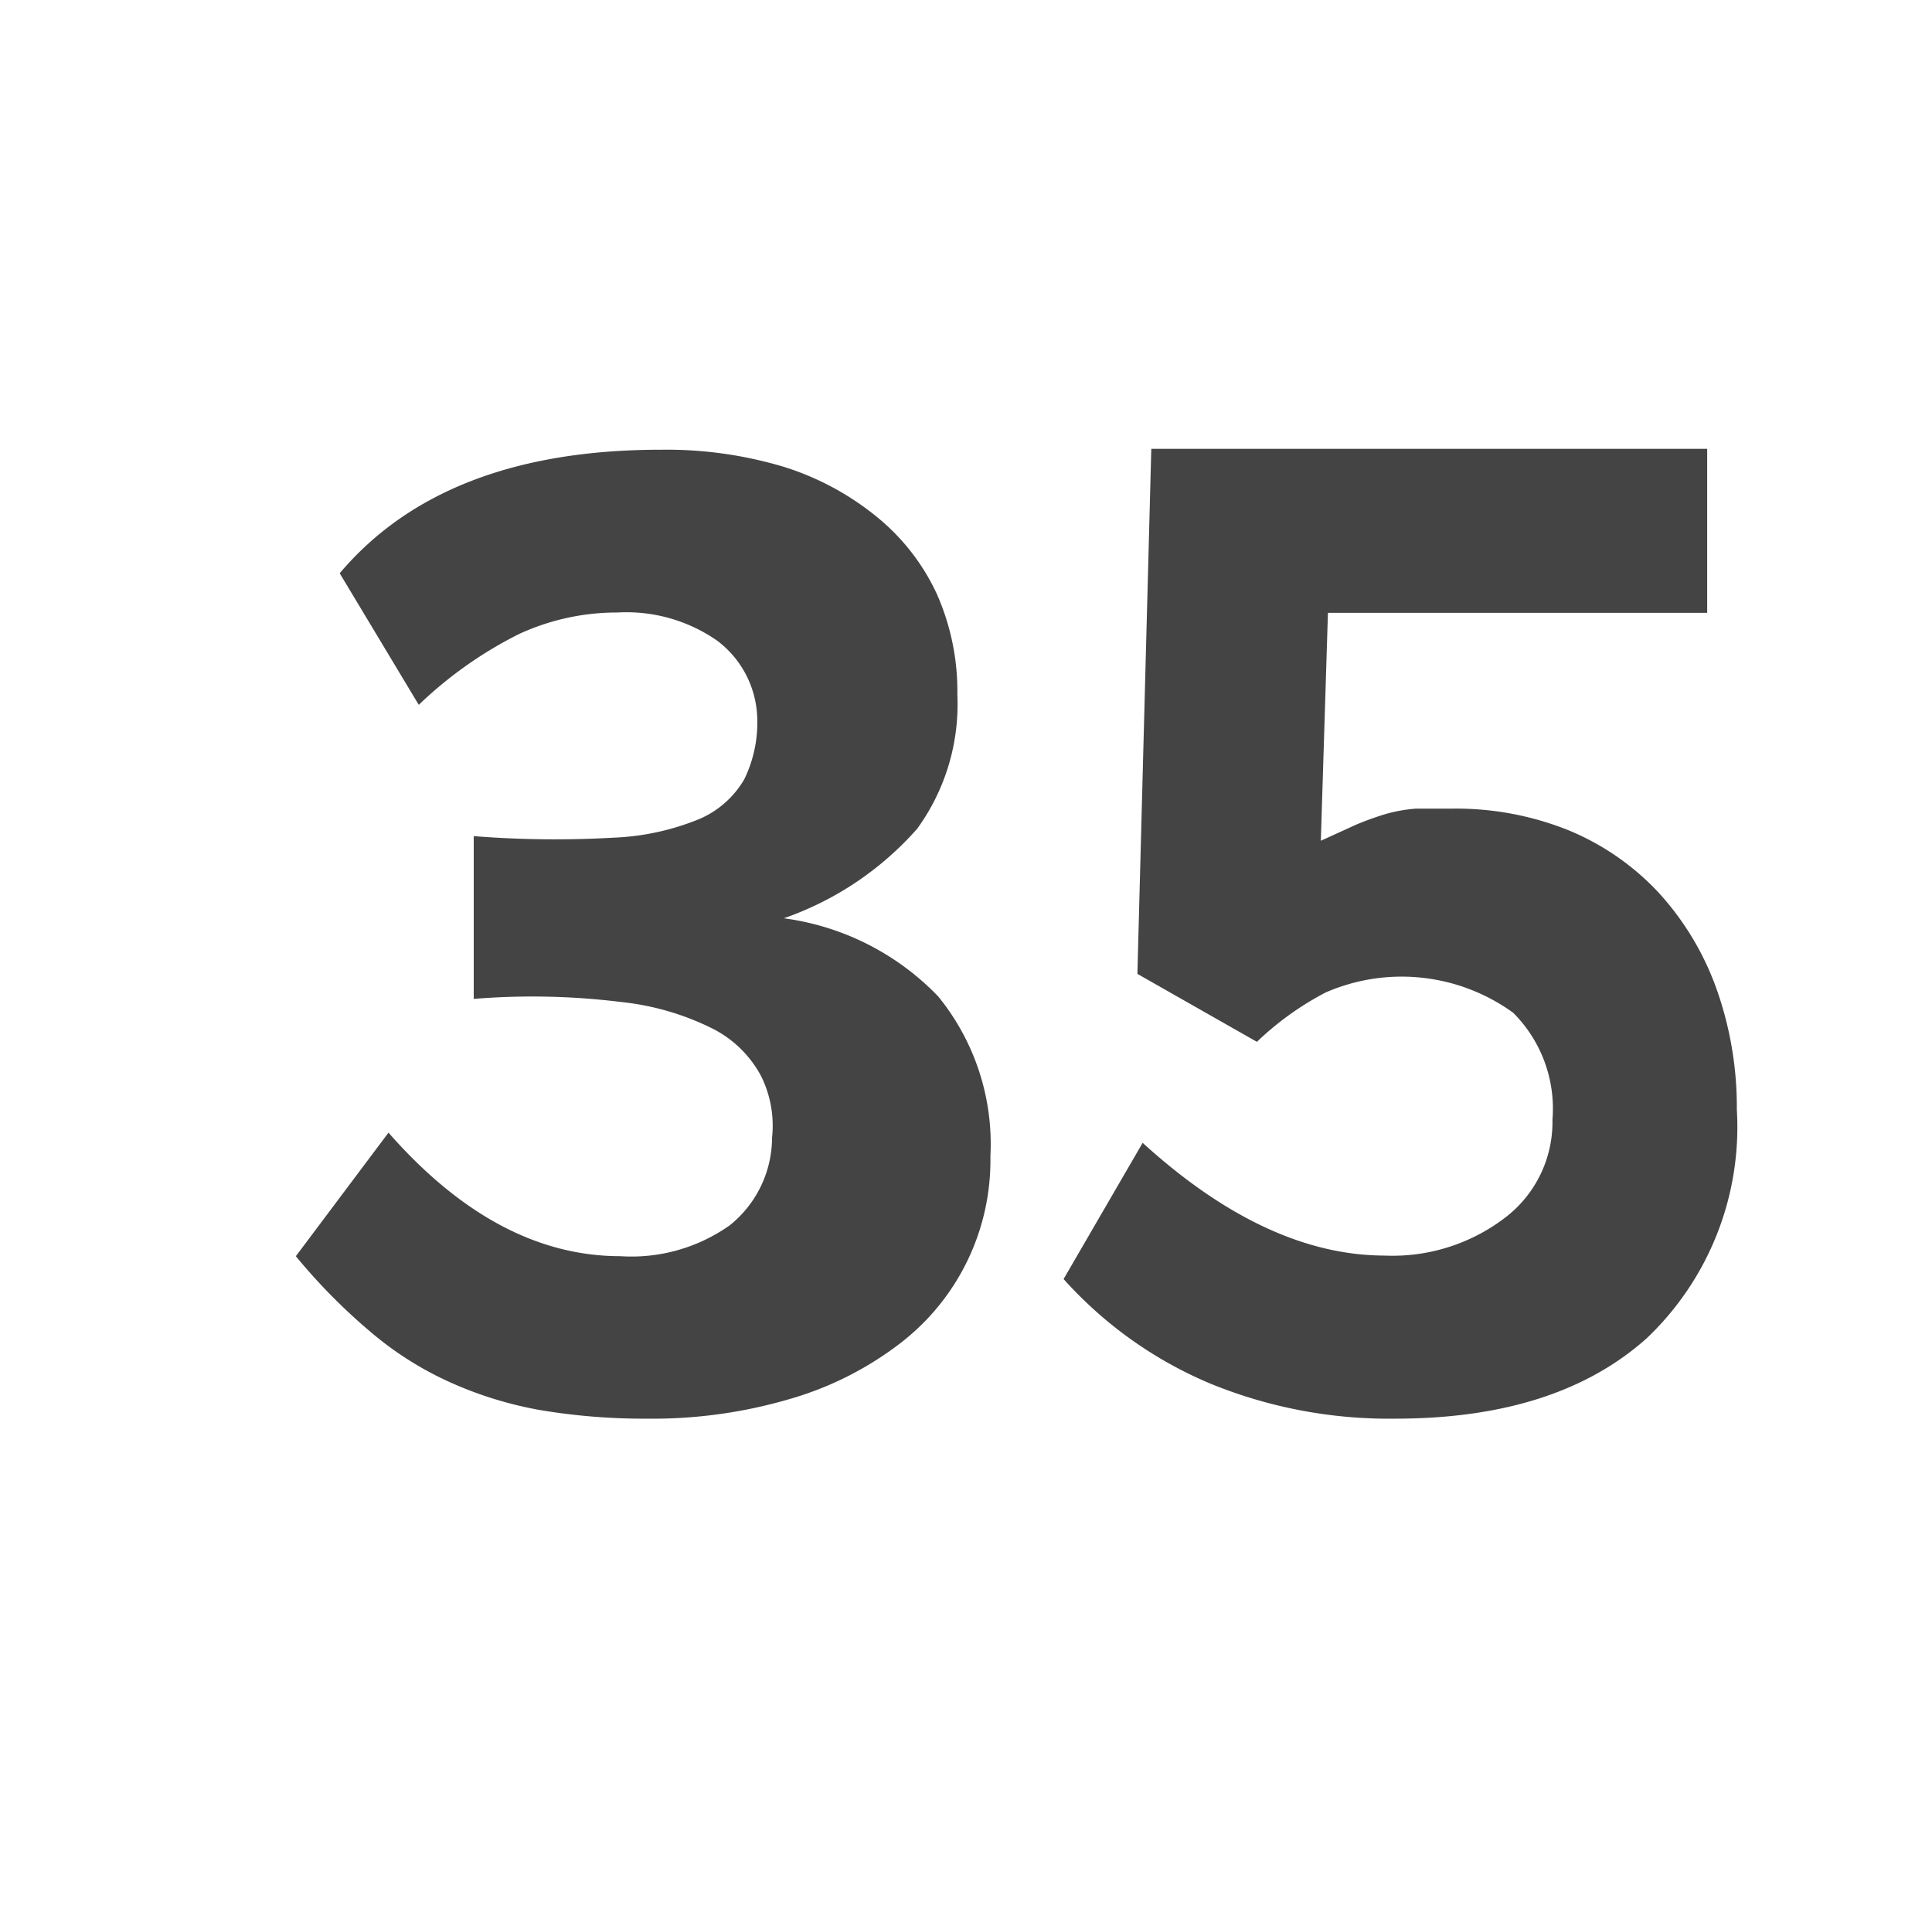 <svg id="Layer_1" data-name="Layer 1" xmlns="http://www.w3.org/2000/svg" viewBox="0 0 62.56 61.94"><defs><style>.cls-1{fill:#444;}</style></defs><path class="cls-1" d="M32.07,37.44a7.47,7.47,0,0,1-3,6.11,10.75,10.75,0,0,1-3.52,1.75,15.72,15.72,0,0,1-4.59.63,20.27,20.27,0,0,1-3.48-.28,12.34,12.34,0,0,1-2.91-.9,10.79,10.79,0,0,1-2.56-1.62,18.9,18.9,0,0,1-2.43-2.46l3-4q3.51,4,7.51,4a5.51,5.51,0,0,0,3.54-1A3.65,3.65,0,0,0,25,36.83a3.61,3.61,0,0,0-.36-2,3.65,3.65,0,0,0-1.53-1.51,8.63,8.63,0,0,0-3-.88,23.38,23.38,0,0,0-4.77-.1V27.07a33.37,33.37,0,0,0,4.53.05,8.16,8.16,0,0,0,2.79-.61,3.09,3.09,0,0,0,1.44-1.28,4.19,4.19,0,0,0,.42-2,3.25,3.25,0,0,0-1.3-2.49A5.14,5.14,0,0,0,20,19.83a7.57,7.57,0,0,0-3.2.7,13.23,13.23,0,0,0-3.24,2.29L11,18.56q3.38-4,10.4-4a13.22,13.22,0,0,1,4,.56,9,9,0,0,1,3,1.62,7,7,0,0,1,1.94,2.5A7.77,7.77,0,0,1,31,22.49a6.86,6.86,0,0,1-1.3,4.34,10.24,10.24,0,0,1-4.32,2.9,8.48,8.48,0,0,1,5,2.53A7.57,7.57,0,0,1,32.07,37.44Z"/><path class="cls-1" d="M56.24,35.92a9.43,9.43,0,0,1-2.91,7.4q-2.91,2.61-8.15,2.61a15.28,15.28,0,0,1-6-1.14,13.28,13.28,0,0,1-4.74-3.38L37,37q4,3.64,7.83,3.65a6,6,0,0,0,3.91-1.23,3.89,3.89,0,0,0,1.53-3.17A4.39,4.39,0,0,0,49,32.79a6.16,6.16,0,0,0-6.07-.66,9.66,9.66,0,0,0-2.23,1.6l-3.87-2.2.45-17h18l0,5.31H43l-.23,7.38,1.14-.52a9.74,9.74,0,0,1,.94-.34,4.87,4.87,0,0,1,1-.18c.35,0,.74,0,1.18,0a9.76,9.76,0,0,1,3.76.7,8.34,8.34,0,0,1,2.9,2,9.2,9.2,0,0,1,1.88,3.1A11.42,11.42,0,0,1,56.24,35.92Z"/></svg>